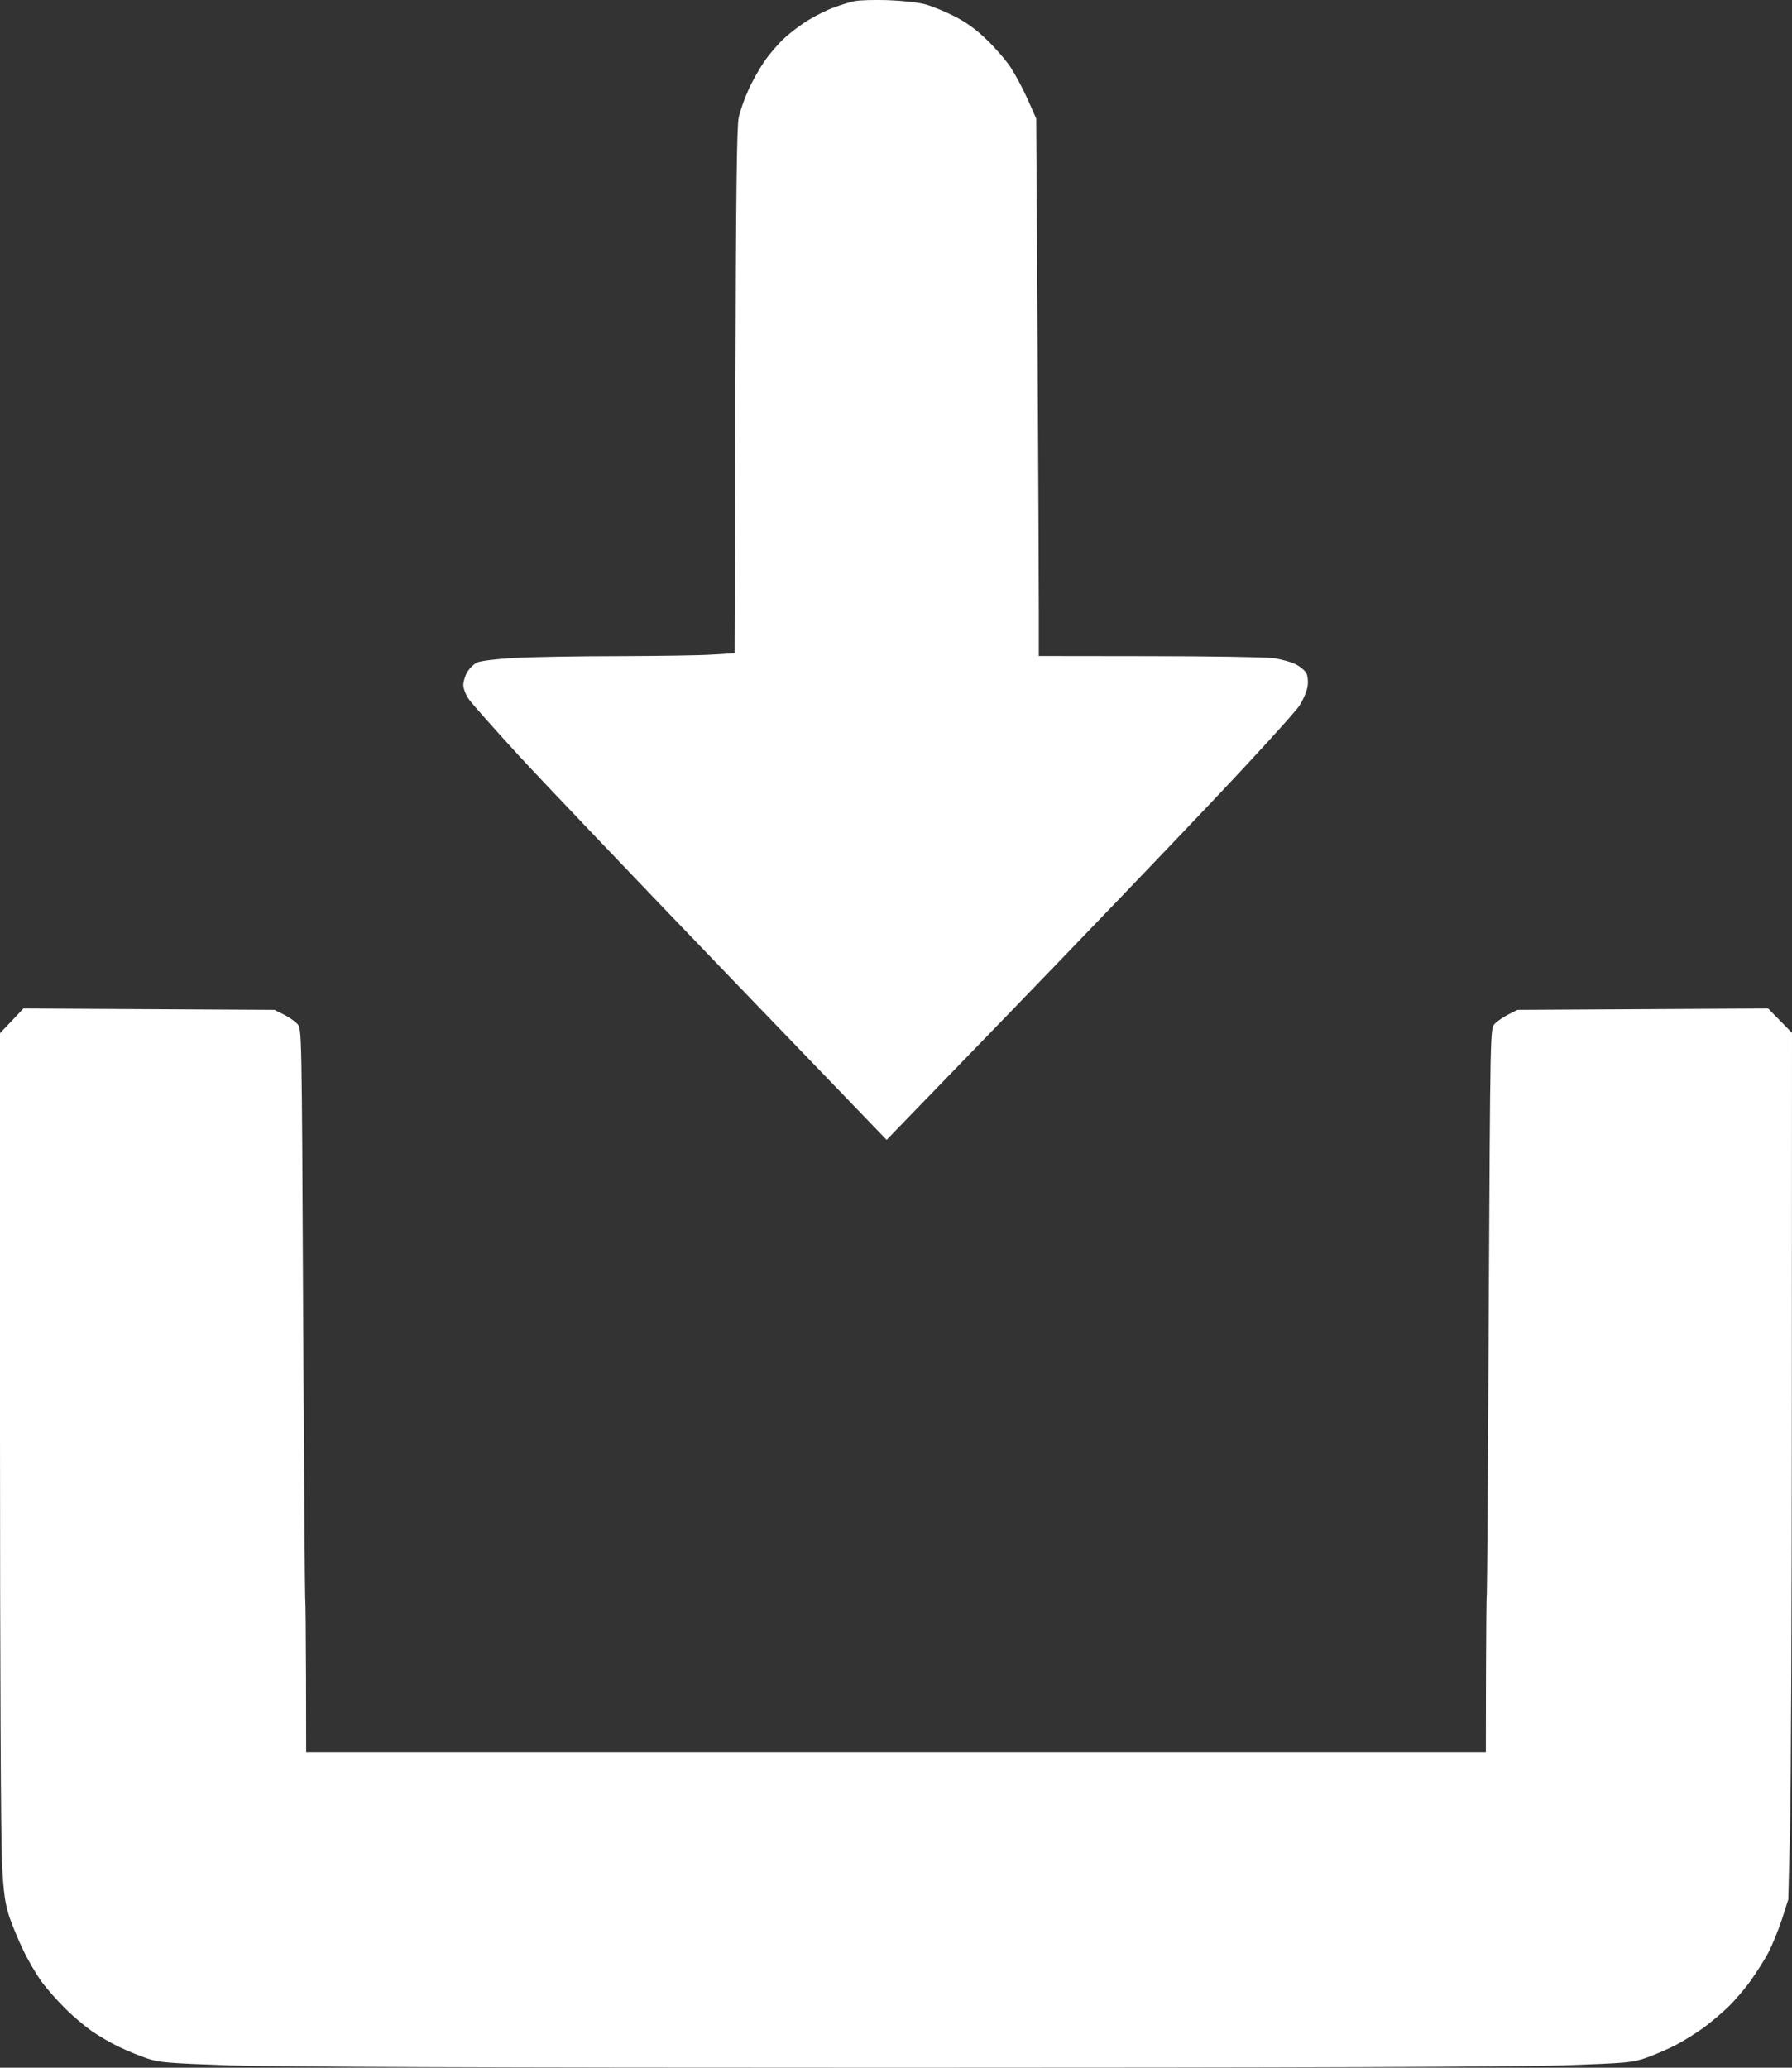 <svg width="13" height="15" viewBox="0 0 13 15" fill="none" xmlns="http://www.w3.org/2000/svg">
<rect x="0" y="0" width="13" height="15" fill="#333333" stroke="none"/>
<path fill-rule="evenodd" clip-rule="evenodd" d="M6.196 0.009C6.164 0.016 6.098 0.036 6.05 0.054C6.002 0.071 5.918 0.113 5.864 0.146C5.809 0.179 5.73 0.239 5.688 0.279C5.645 0.318 5.58 0.394 5.544 0.447C5.508 0.5 5.455 0.593 5.428 0.655C5.4 0.717 5.369 0.806 5.359 0.852C5.345 0.916 5.339 1.403 5.335 2.838L5.329 4.739L5.163 4.749C5.072 4.755 4.764 4.759 4.479 4.76C4.194 4.76 3.857 4.766 3.731 4.773C3.601 4.78 3.484 4.795 3.461 4.806C3.438 4.817 3.406 4.848 3.39 4.875C3.374 4.902 3.361 4.944 3.361 4.969C3.361 4.995 3.379 5.041 3.403 5.075C3.427 5.108 3.585 5.286 3.755 5.472C3.925 5.657 4.597 6.362 5.248 7.039L6.432 8.269L7.304 7.368C7.783 6.873 8.445 6.183 8.774 5.835C9.104 5.487 9.397 5.165 9.426 5.12C9.455 5.075 9.482 5.01 9.486 4.977C9.491 4.944 9.487 4.902 9.477 4.884C9.468 4.866 9.434 4.837 9.401 4.82C9.369 4.803 9.294 4.782 9.235 4.774C9.176 4.767 8.77 4.76 8.332 4.76L7.536 4.759L7.536 4.418C7.536 4.231 7.532 3.353 7.527 2.468L7.517 0.86L7.455 0.72C7.421 0.643 7.365 0.54 7.332 0.489C7.299 0.439 7.222 0.349 7.16 0.29C7.084 0.215 7.01 0.162 6.926 0.119C6.859 0.085 6.764 0.046 6.715 0.032C6.663 0.018 6.548 0.005 6.441 0.001C6.339 -0.002 6.229 0.001 6.196 0.009ZM0.085 7.406L0 7.495L0 10.383C0 12.069 0.006 13.377 0.015 13.528C0.026 13.734 0.037 13.808 0.066 13.9C0.087 13.963 0.133 14.074 0.169 14.148C0.204 14.222 0.264 14.323 0.3 14.374C0.337 14.424 0.413 14.511 0.469 14.566C0.524 14.622 0.613 14.697 0.664 14.733C0.716 14.769 0.806 14.822 0.864 14.849C0.922 14.877 1.013 14.914 1.066 14.932C1.152 14.962 1.217 14.967 1.666 14.983C2.004 14.994 3.591 15 6.5 15C9.409 15 10.996 14.994 11.334 14.983C11.814 14.966 11.843 14.963 11.948 14.926C12.009 14.904 12.106 14.862 12.163 14.832C12.22 14.802 12.307 14.747 12.358 14.71C12.408 14.673 12.486 14.608 12.531 14.565C12.577 14.522 12.65 14.437 12.695 14.376C12.739 14.314 12.799 14.22 12.828 14.166C12.856 14.112 12.901 14.002 12.927 13.923L12.973 13.779L12.986 13.264C12.993 12.981 12.999 11.567 12.999 10.121L13 7.493L12.914 7.405L12.827 7.316L11.918 7.321L11.008 7.326L10.941 7.36C10.903 7.379 10.859 7.41 10.842 7.429C10.811 7.463 10.811 7.465 10.8 9.501C10.795 10.622 10.788 11.55 10.786 11.562C10.783 11.575 10.781 11.838 10.78 12.148L10.779 12.711H6.5H2.221L2.22 12.171C2.219 11.874 2.217 11.614 2.214 11.593C2.212 11.572 2.205 10.634 2.199 9.509C2.189 7.466 2.189 7.463 2.158 7.429C2.141 7.41 2.097 7.379 2.059 7.36L1.991 7.326L1.081 7.321L0.17 7.316L0.085 7.406Z" fill="white"/>
</svg>
